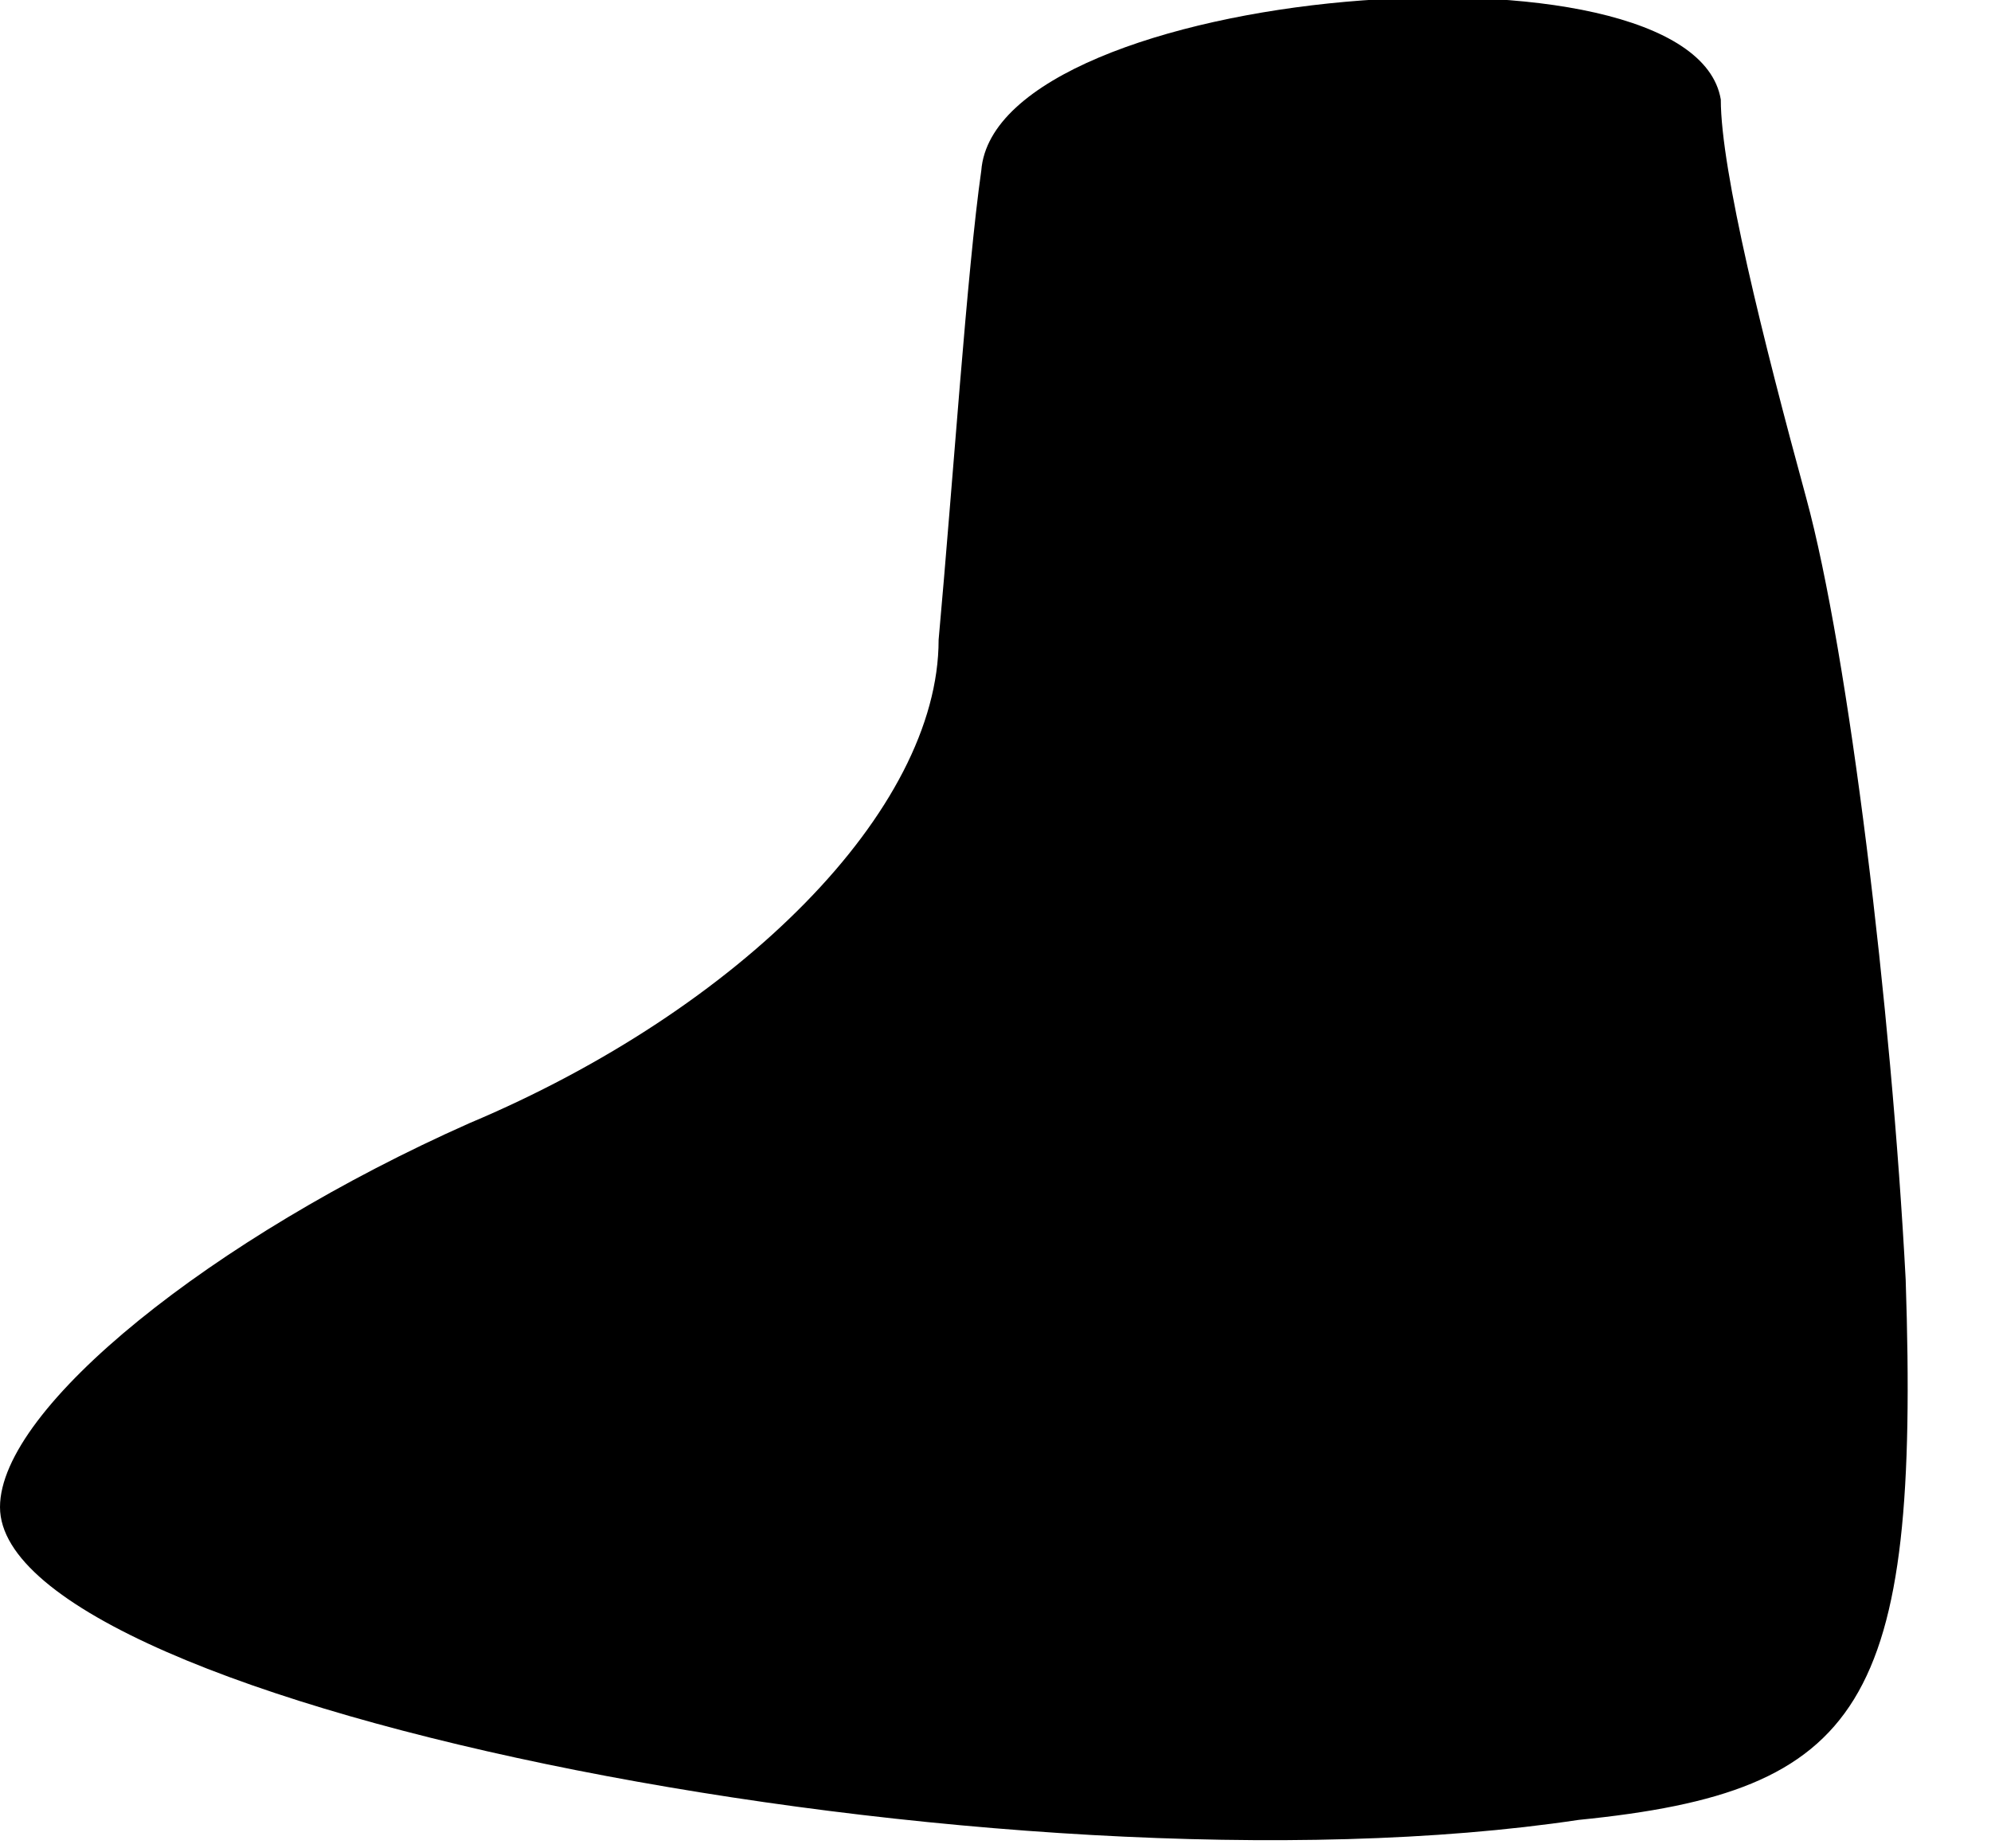 <?xml version="1.0" standalone="no"?>
<!DOCTYPE svg PUBLIC "-//W3C//DTD SVG 20010904//EN"
 "http://www.w3.org/TR/2001/REC-SVG-20010904/DTD/svg10.dtd">
<svg version="1.0" xmlns="http://www.w3.org/2000/svg"
 width="14pt" height="13pt" viewBox="0 0 14 13"
 preserveAspectRatio="xMidYMid meet">
<g transform="translate(0,13) scale(0.1,-0.1)"
fill="#000000" stroke="none">
<path fill="#000000" stroke="none" d="M69 118 c-1 -7 -2 -22 -3 -33 0 -12
-14 -26 -33 -34 -18 -8 -33 -20 -33 -27 0 -14 71 -28 111 -22 20 2 24 8 23 38
-1 19 -4 44 -7 55 -3 11 -6 23 -6 28 -2 12 -51 8 -52 -5z"/>
</g>
</svg>
